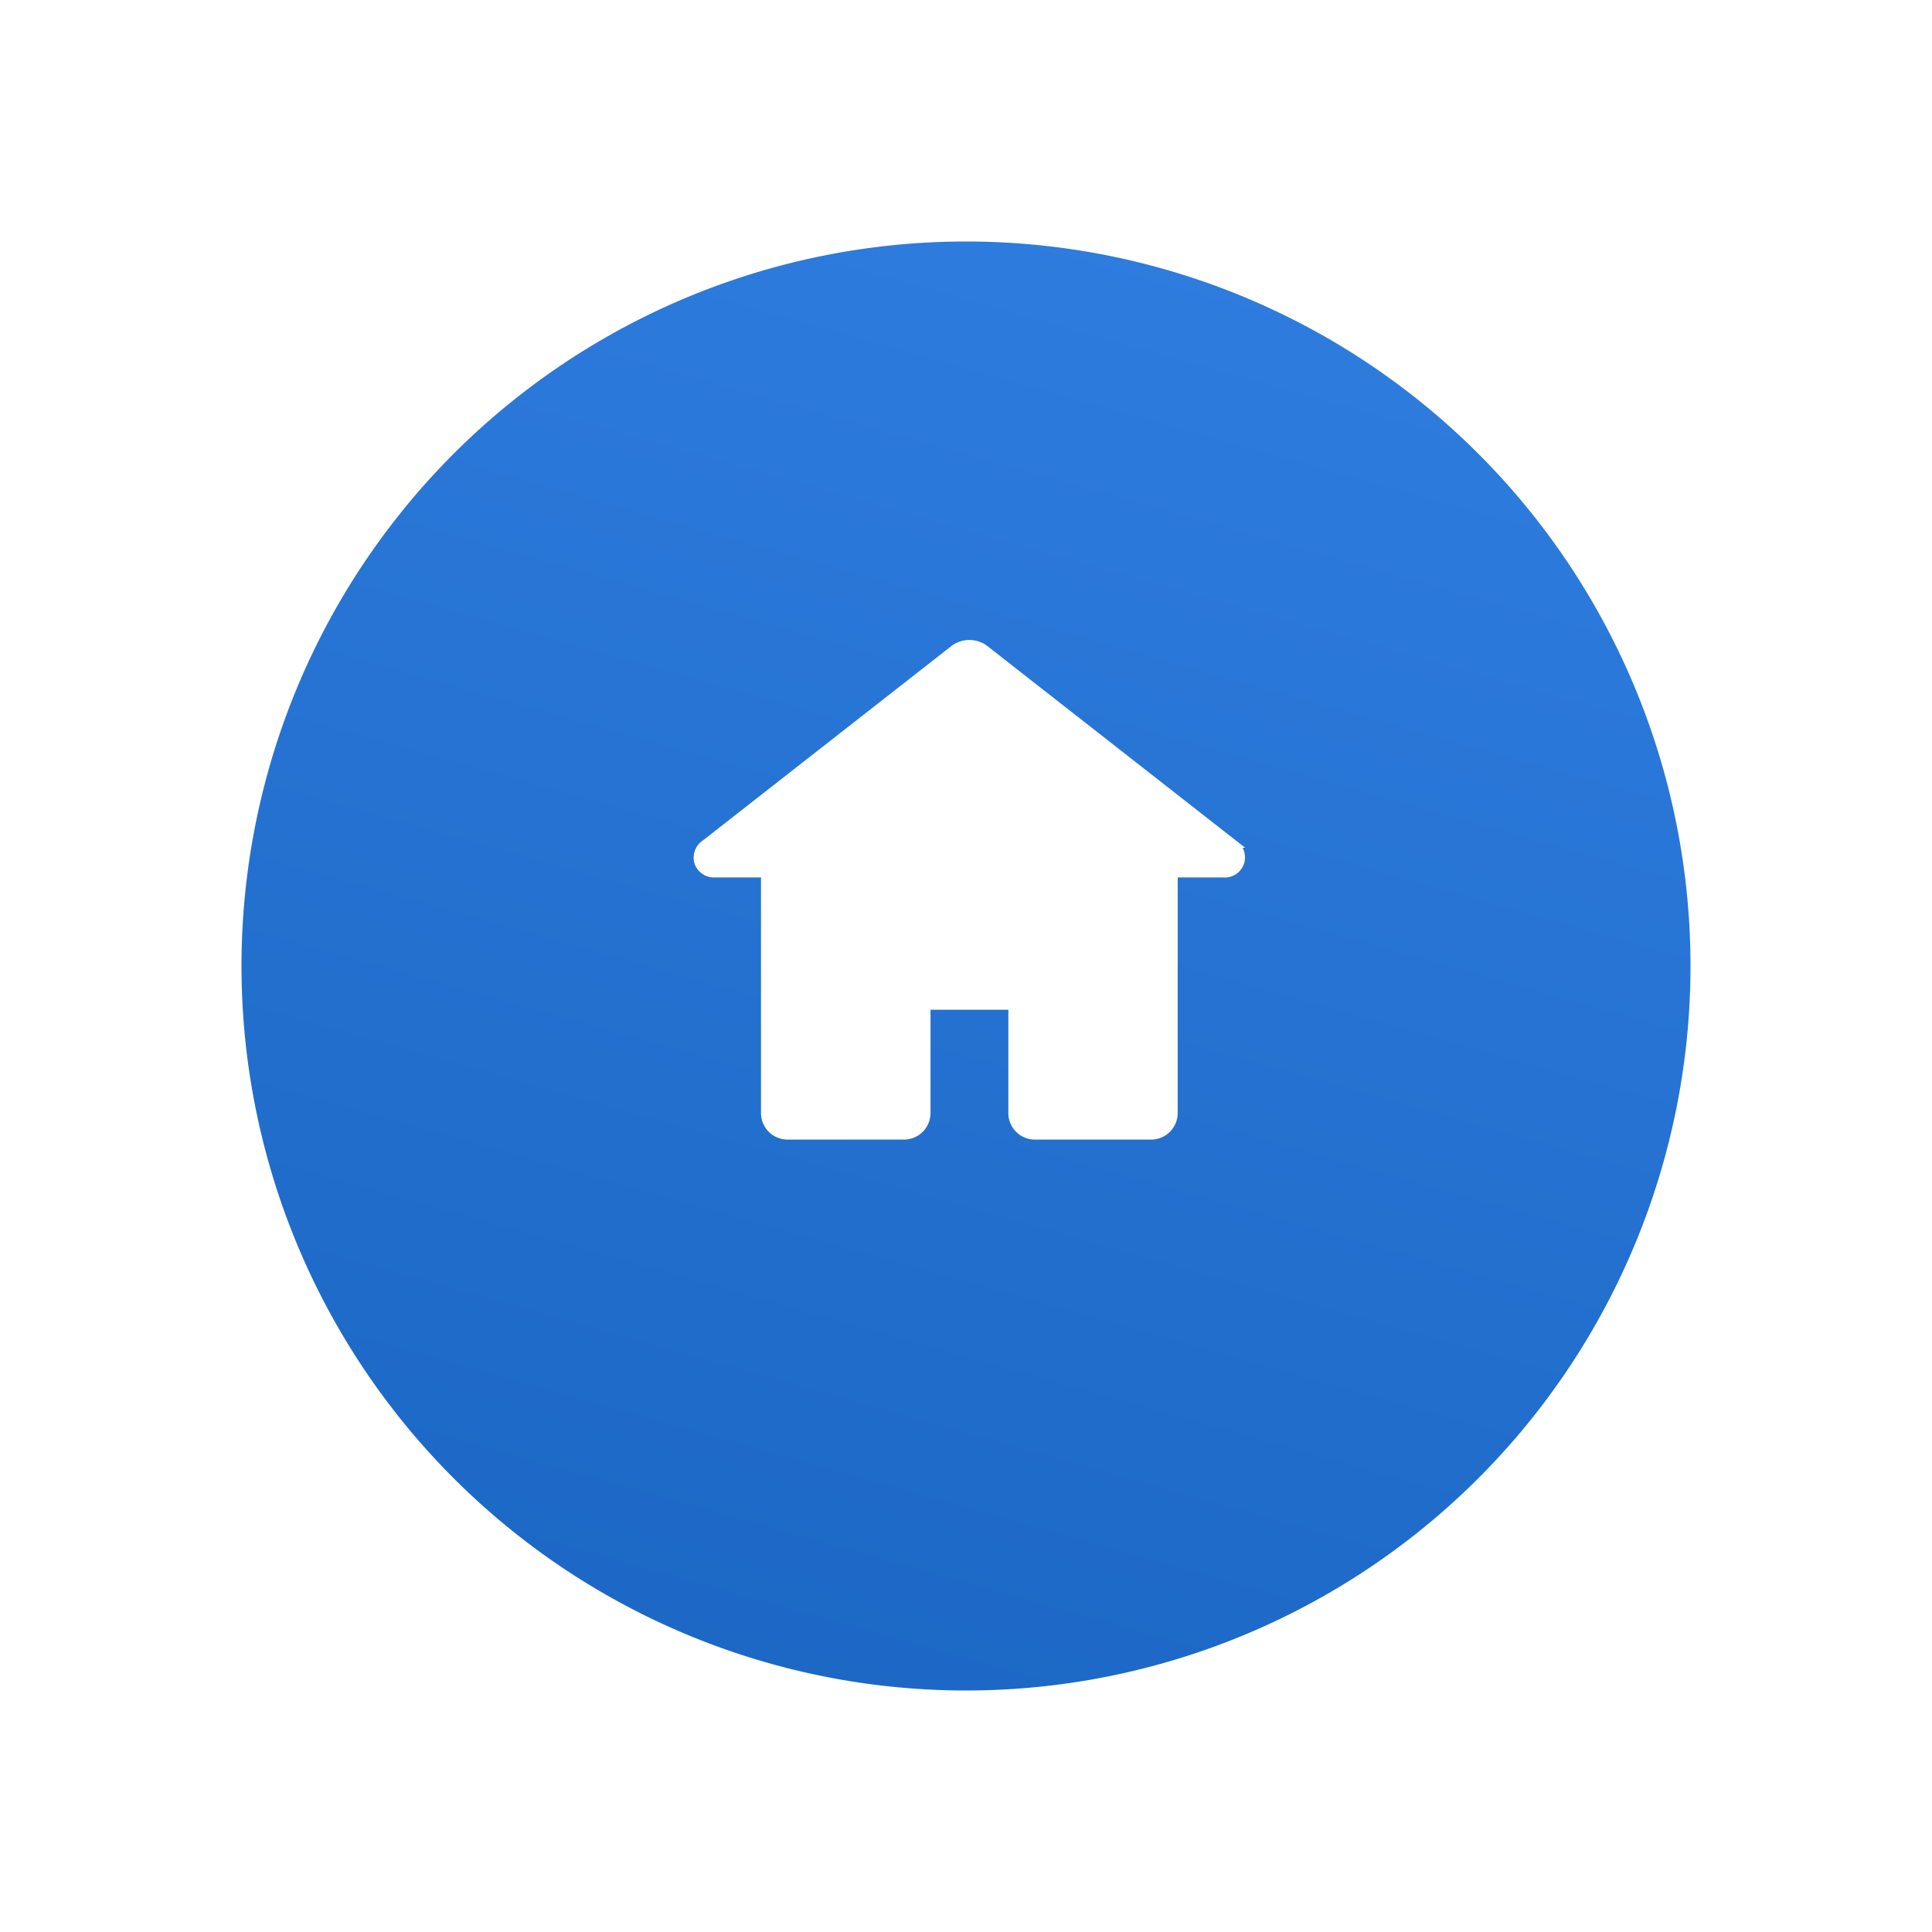 <svg xmlns="http://www.w3.org/2000/svg" width="72" height="72" viewBox="0 0 72 72">
    <defs>
        <linearGradient id="linear-gradient" x1=".619" x2=".28" y1="-.158" y2="1.046" gradientUnits="objectBoundingBox">
            <stop offset="0" stop-color="#307fe2"/>
            <stop offset="1" stop-color="#1b66c3"/>
        </linearGradient>
        <filter id="Path_1602" width="72" height="72" x="0" y="0" filterUnits="userSpaceOnUse">
            <feOffset dy="3"/>
            <feGaussianBlur result="blur" stdDeviation="3"/>
            <feFlood flood-color="#e7eaf0" flood-opacity=".631"/>
            <feComposite in2="blur" operator="in"/>
            <feComposite in="SourceGraphic"/>
        </filter>
    </defs>
    <g id="home" transform="translate(9 6)">
        <g filter="url(#Path_1602)" transform="translate(-9 -6)">
            <path id="Path_1602-2" fill="url(#linear-gradient)" d="M27 0A27 27 0 1 1 0 27 27 27 0 0 1 27 0z" data-name="Path 1602" transform="translate(9 6)"/>
        </g>
        <g id="icon" transform="translate(17 18)">
            <path id="home_1_" fill="#fff" stroke="#fff" stroke-width="0.3px" d="M19.968 21.858L10.7 14.607a.954.954 0 0 0-1.149 0L.283 21.858a.619.619 0 0 0-.254.706.619.619 0 0 0 .635.4H2.51v8.931a.839.839 0 0 0 .839.839h4.34a.84.84 0 0 0 .839-.839v-4h3.2v4a.839.839 0 0 0 .839.839H16.9a.839.839 0 0 0 .839-.839v-8.931h1.845a.6.6 0 0 0 .381-1.106z" data-name="home (1)" transform="translate(0 -14.415)"/>
        </g>
    </g>
</svg>

